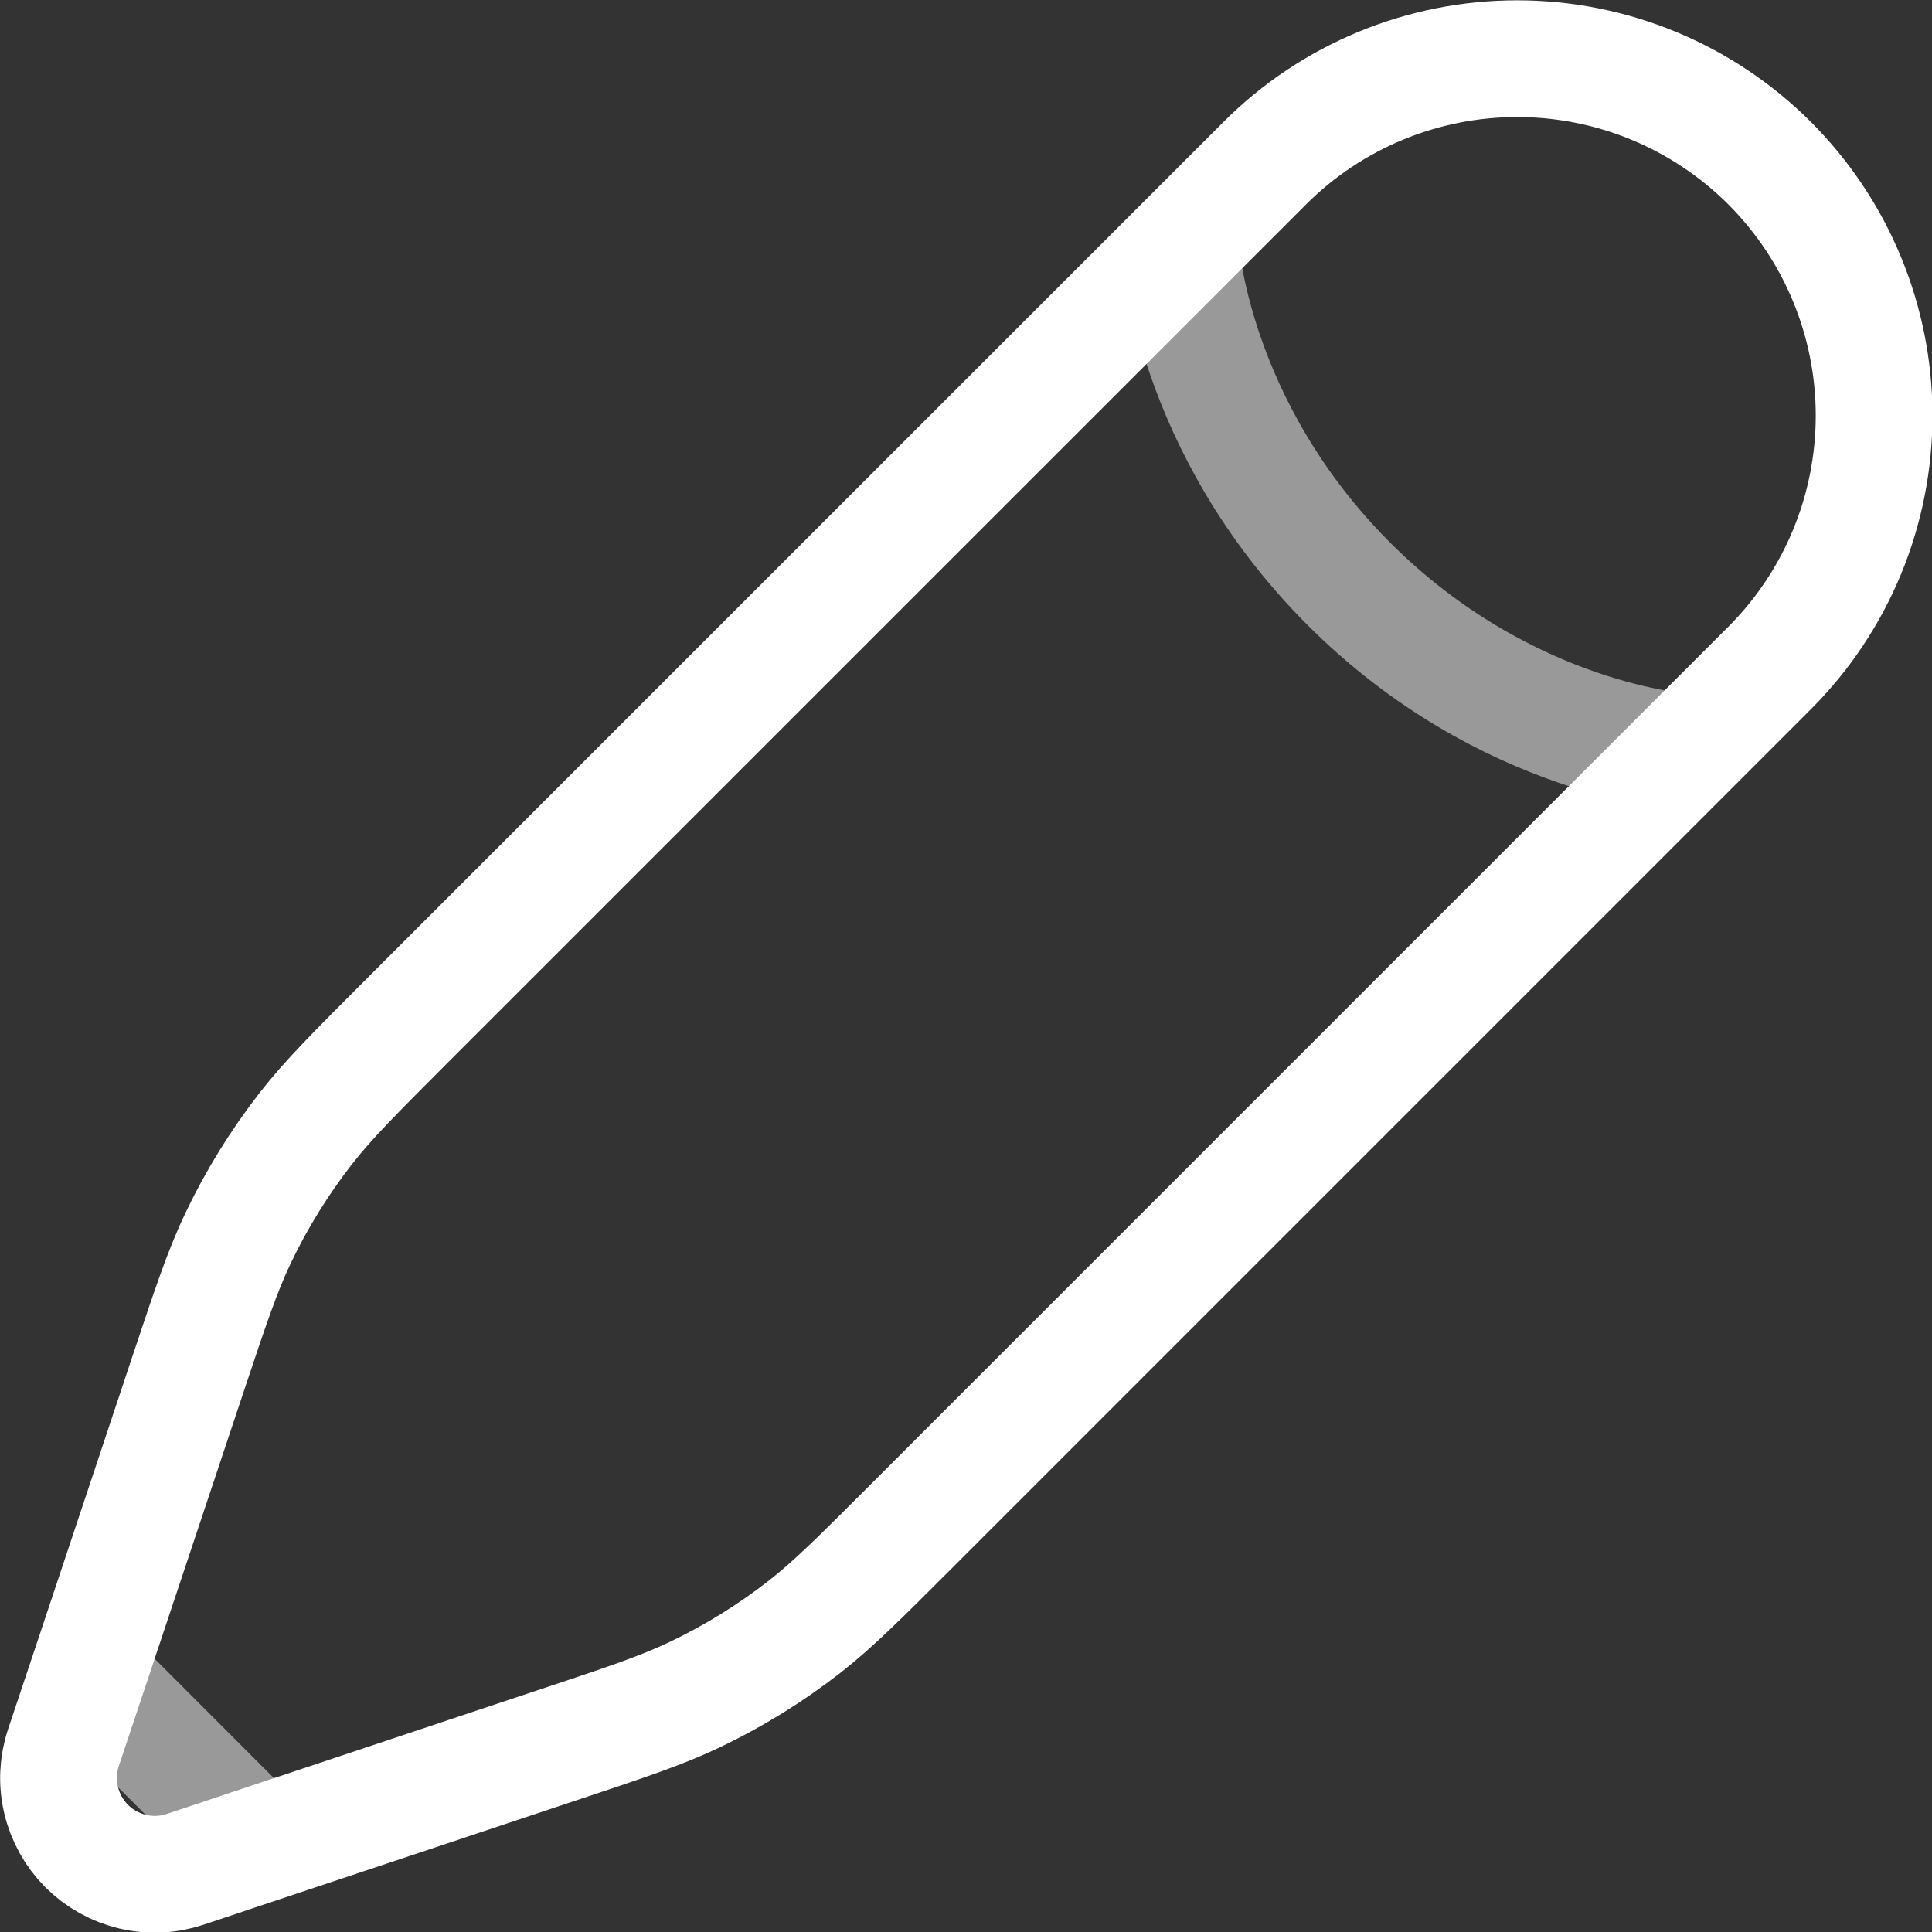 <svg xmlns="http://www.w3.org/2000/svg" fill="none" viewBox="1.58 2.08 24.83 24.83">
<rect x="1.58" y="2.08" width="24.83" height="24.83" fill="#333333" stroke="none"/>
<g id="solar:pen-line-duotone">
<g id="Group">
<path id="Vector" d="M17.835 4.177L16.753 5.259L6.812 15.199C6.139 15.873 5.802 16.21 5.512 16.581C5.171 17.019 4.878 17.493 4.639 17.994C4.437 18.419 4.286 18.872 3.985 19.774L2.709 23.602L2.396 24.538C2.323 24.756 2.312 24.99 2.365 25.214C2.418 25.438 2.532 25.643 2.694 25.806C2.857 25.968 3.062 26.082 3.286 26.135C3.51 26.188 3.744 26.177 3.962 26.104L4.898 25.791L8.725 24.515C9.63 24.214 10.081 24.063 10.506 23.861C11.008 23.622 11.481 23.329 11.919 22.988C12.29 22.698 12.627 22.361 13.3 21.688L23.241 11.747L24.323 10.665C25.183 9.805 25.666 8.638 25.666 7.421C25.666 6.205 25.183 5.038 24.323 4.177C23.462 3.317 22.295 2.834 21.079 2.834C19.862 2.834 18.695 3.317 17.835 4.177Z" stroke="white" stroke-width="1.5"/>
<path id="Vector_2" opacity="0.5" d="M16.753 5.258C16.753 5.258 16.889 7.556 18.916 9.584C20.944 11.611 23.241 11.745 23.241 11.745M4.898 25.791L2.709 23.6" stroke="white" stroke-width="1.5"/>
</g>
</g>
</svg>